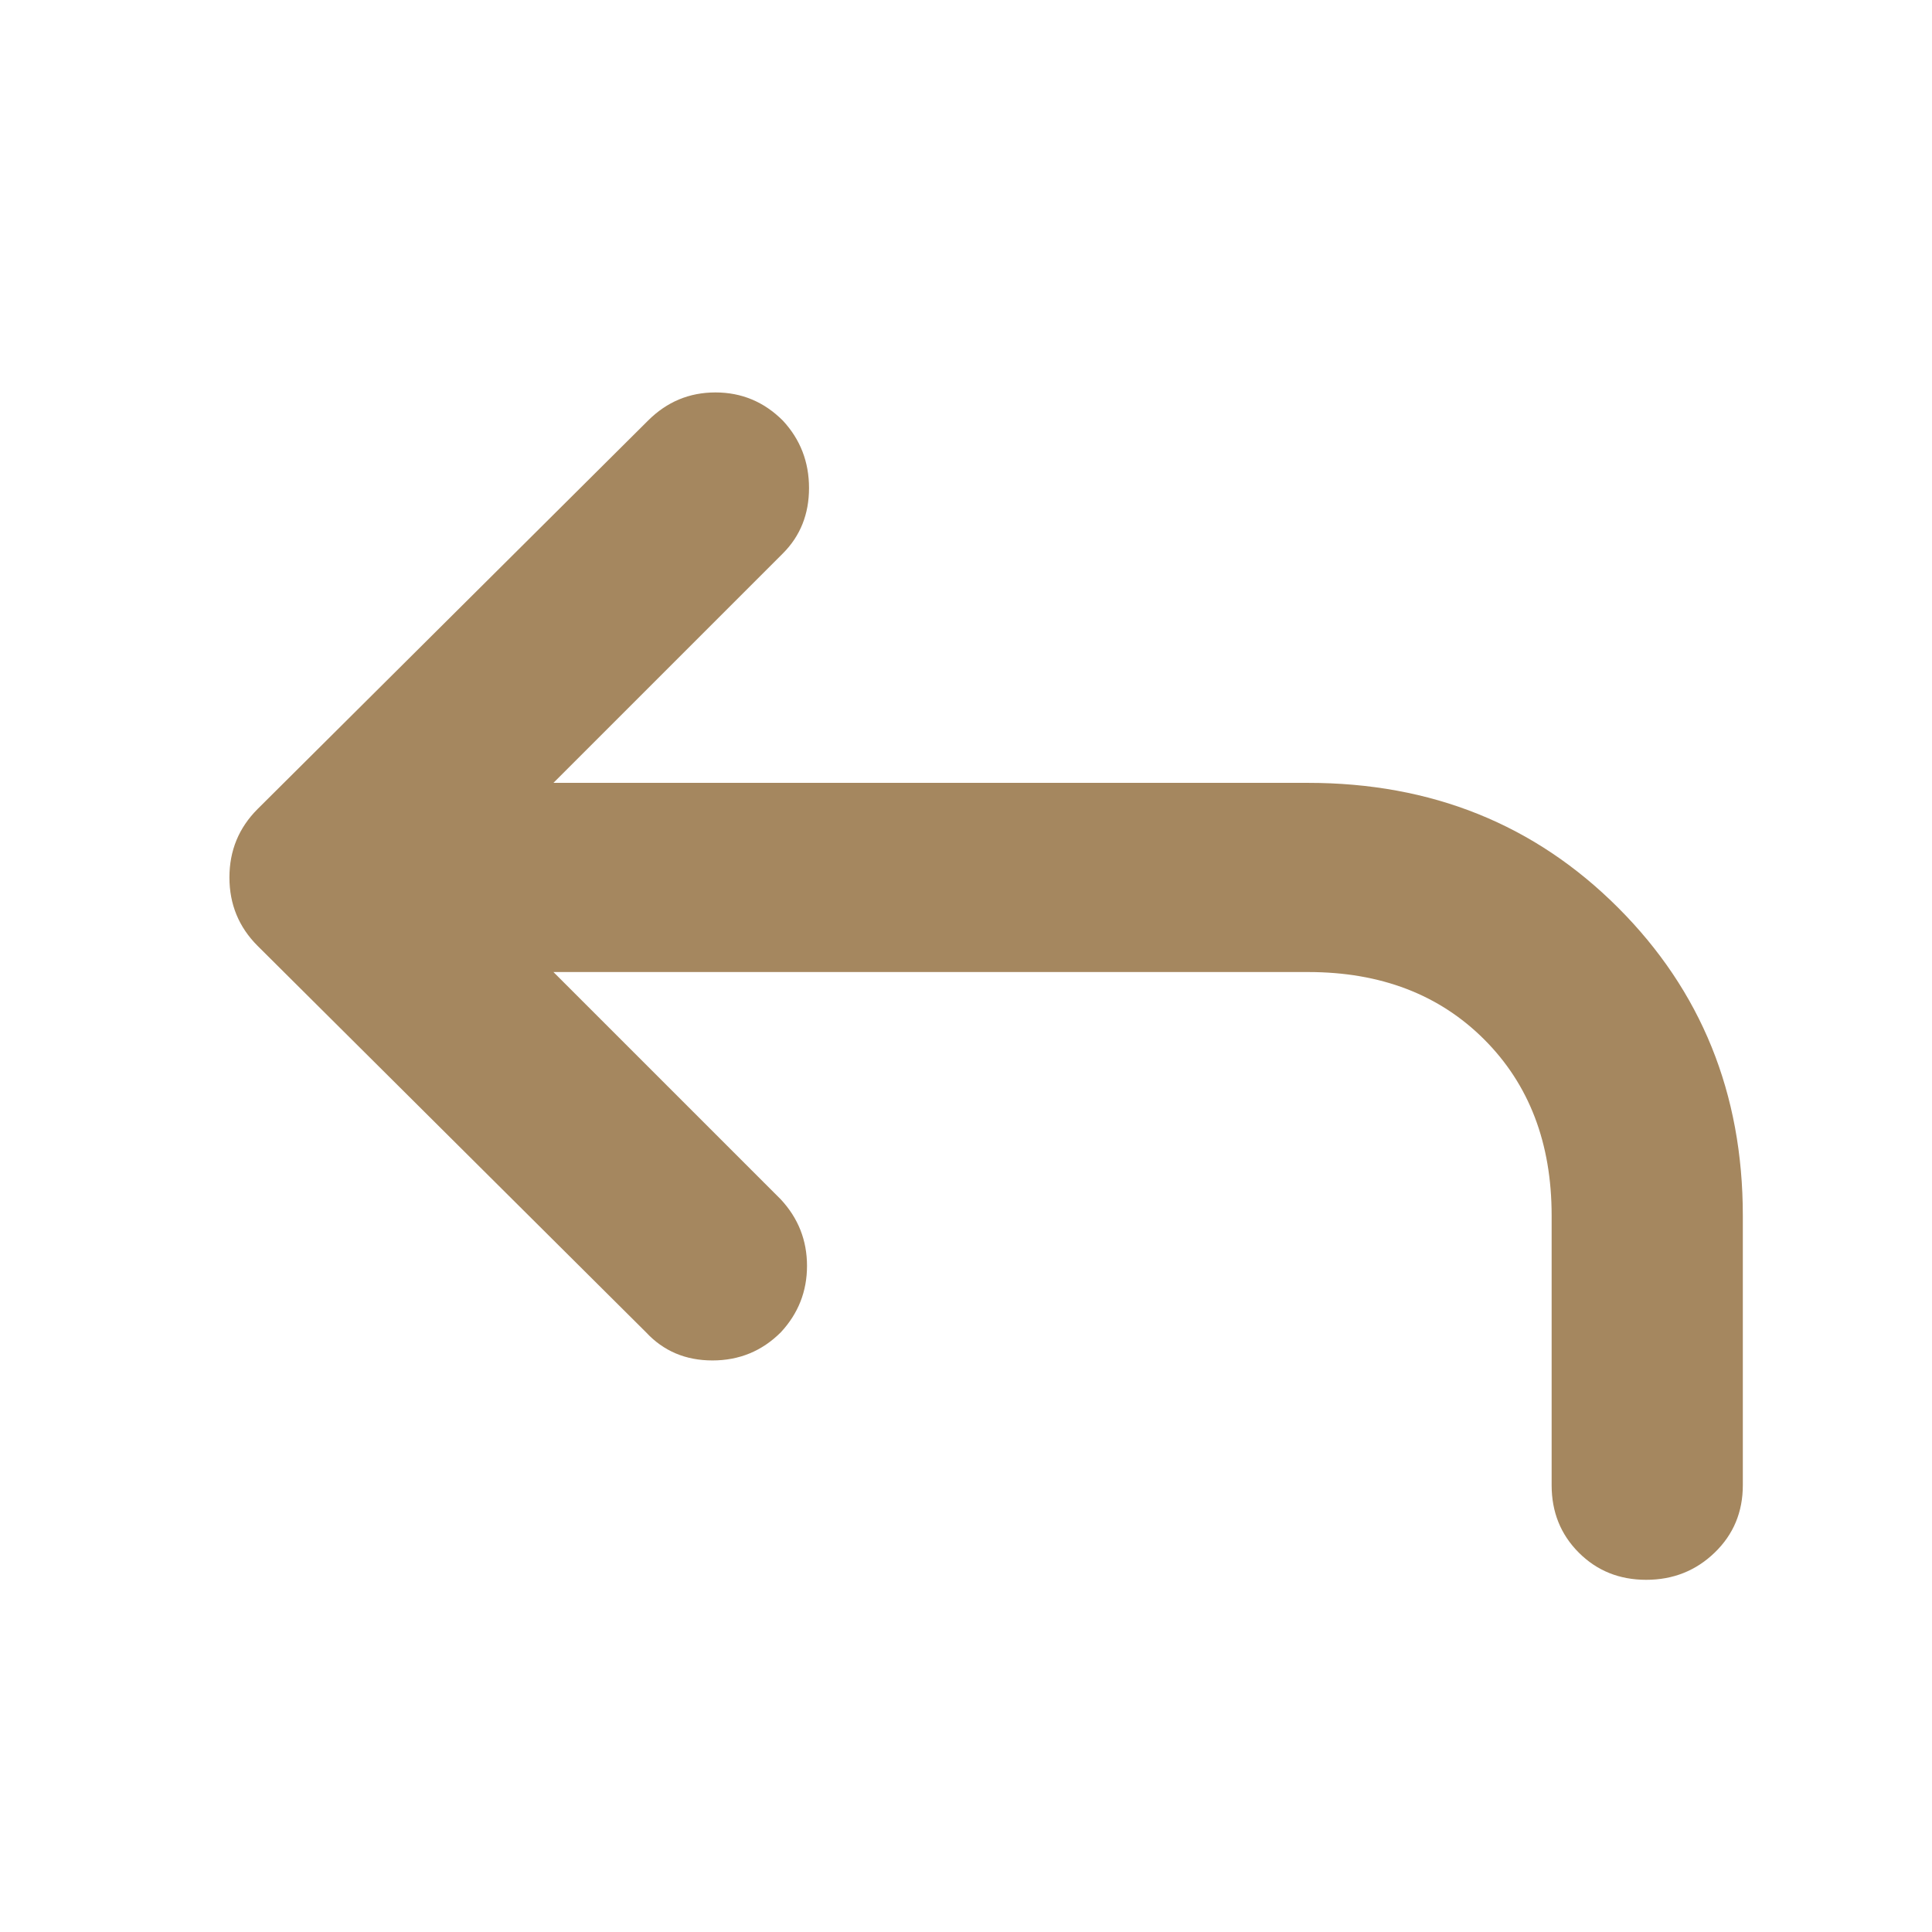 <svg xmlns="http://www.w3.org/2000/svg" height="48" viewBox="0 -960 960 960" width="48"><path fill="rgb(165, 135, 95)" d="m275-477 113 113q13 14 13 33t-13 33q-14 14-34 14t-33-14L128-490q-14-14-14-34t14-34l194-193q14-14 33.5-14t33.5 14q13 14 13 33.5T389-685L275-571h375q92 0 154 62t62 153v134q0 20-14 33.5T818-175q-20 0-33.5-13.5T771-222v-134q0-54-33.5-87.5T650-477H275Z"/></svg>